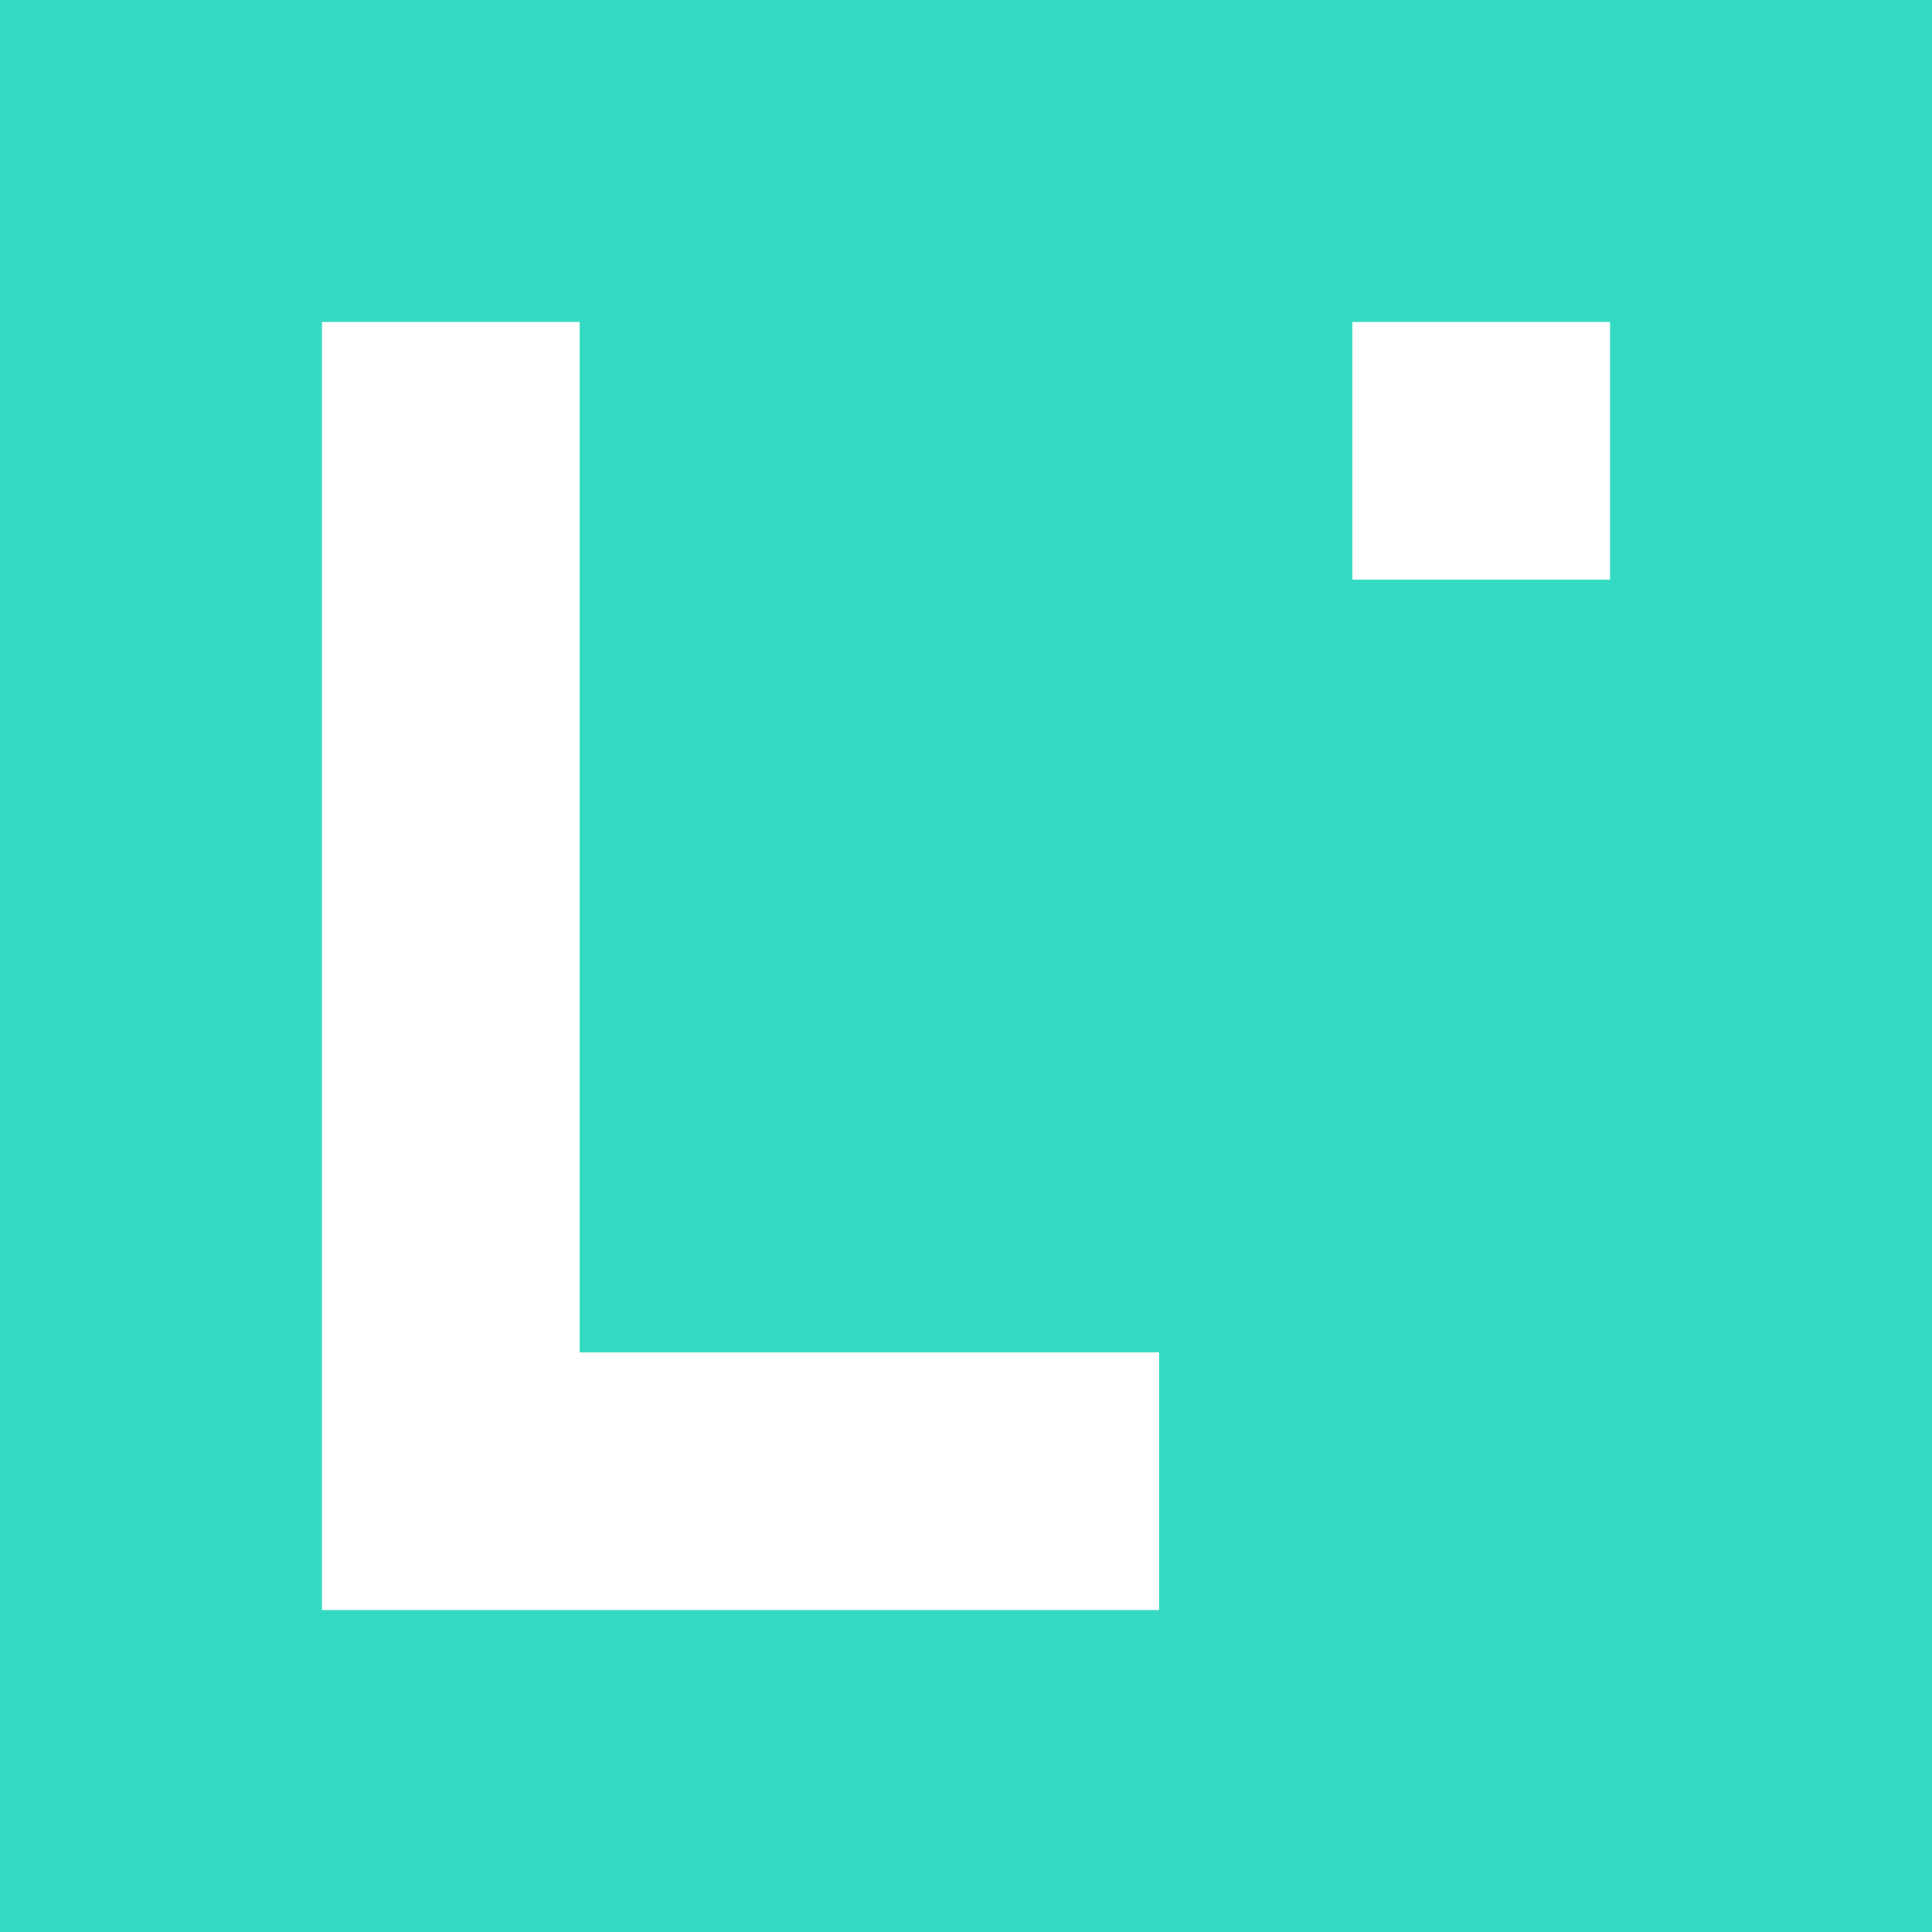 <svg version="1.0" xmlns="http://www.w3.org/2000/svg" xmlns:xlink="http://www.w3.org/1999/xlink" x="0px" y="0px"
	 viewBox="0 0 24 24" style="enable-background:new 0 0 24 24;" xml:space="preserve">
<style type="text/css">
	.st0{fill:#34D9C3;}
</style>
<path class="st0" d="M0,0v24h24V0H0z M14.4,20H4V4h3.2v12.8h7.2L14.4,20z M20,7.2h-3.2V4H20V7.2z"/>
</svg>
